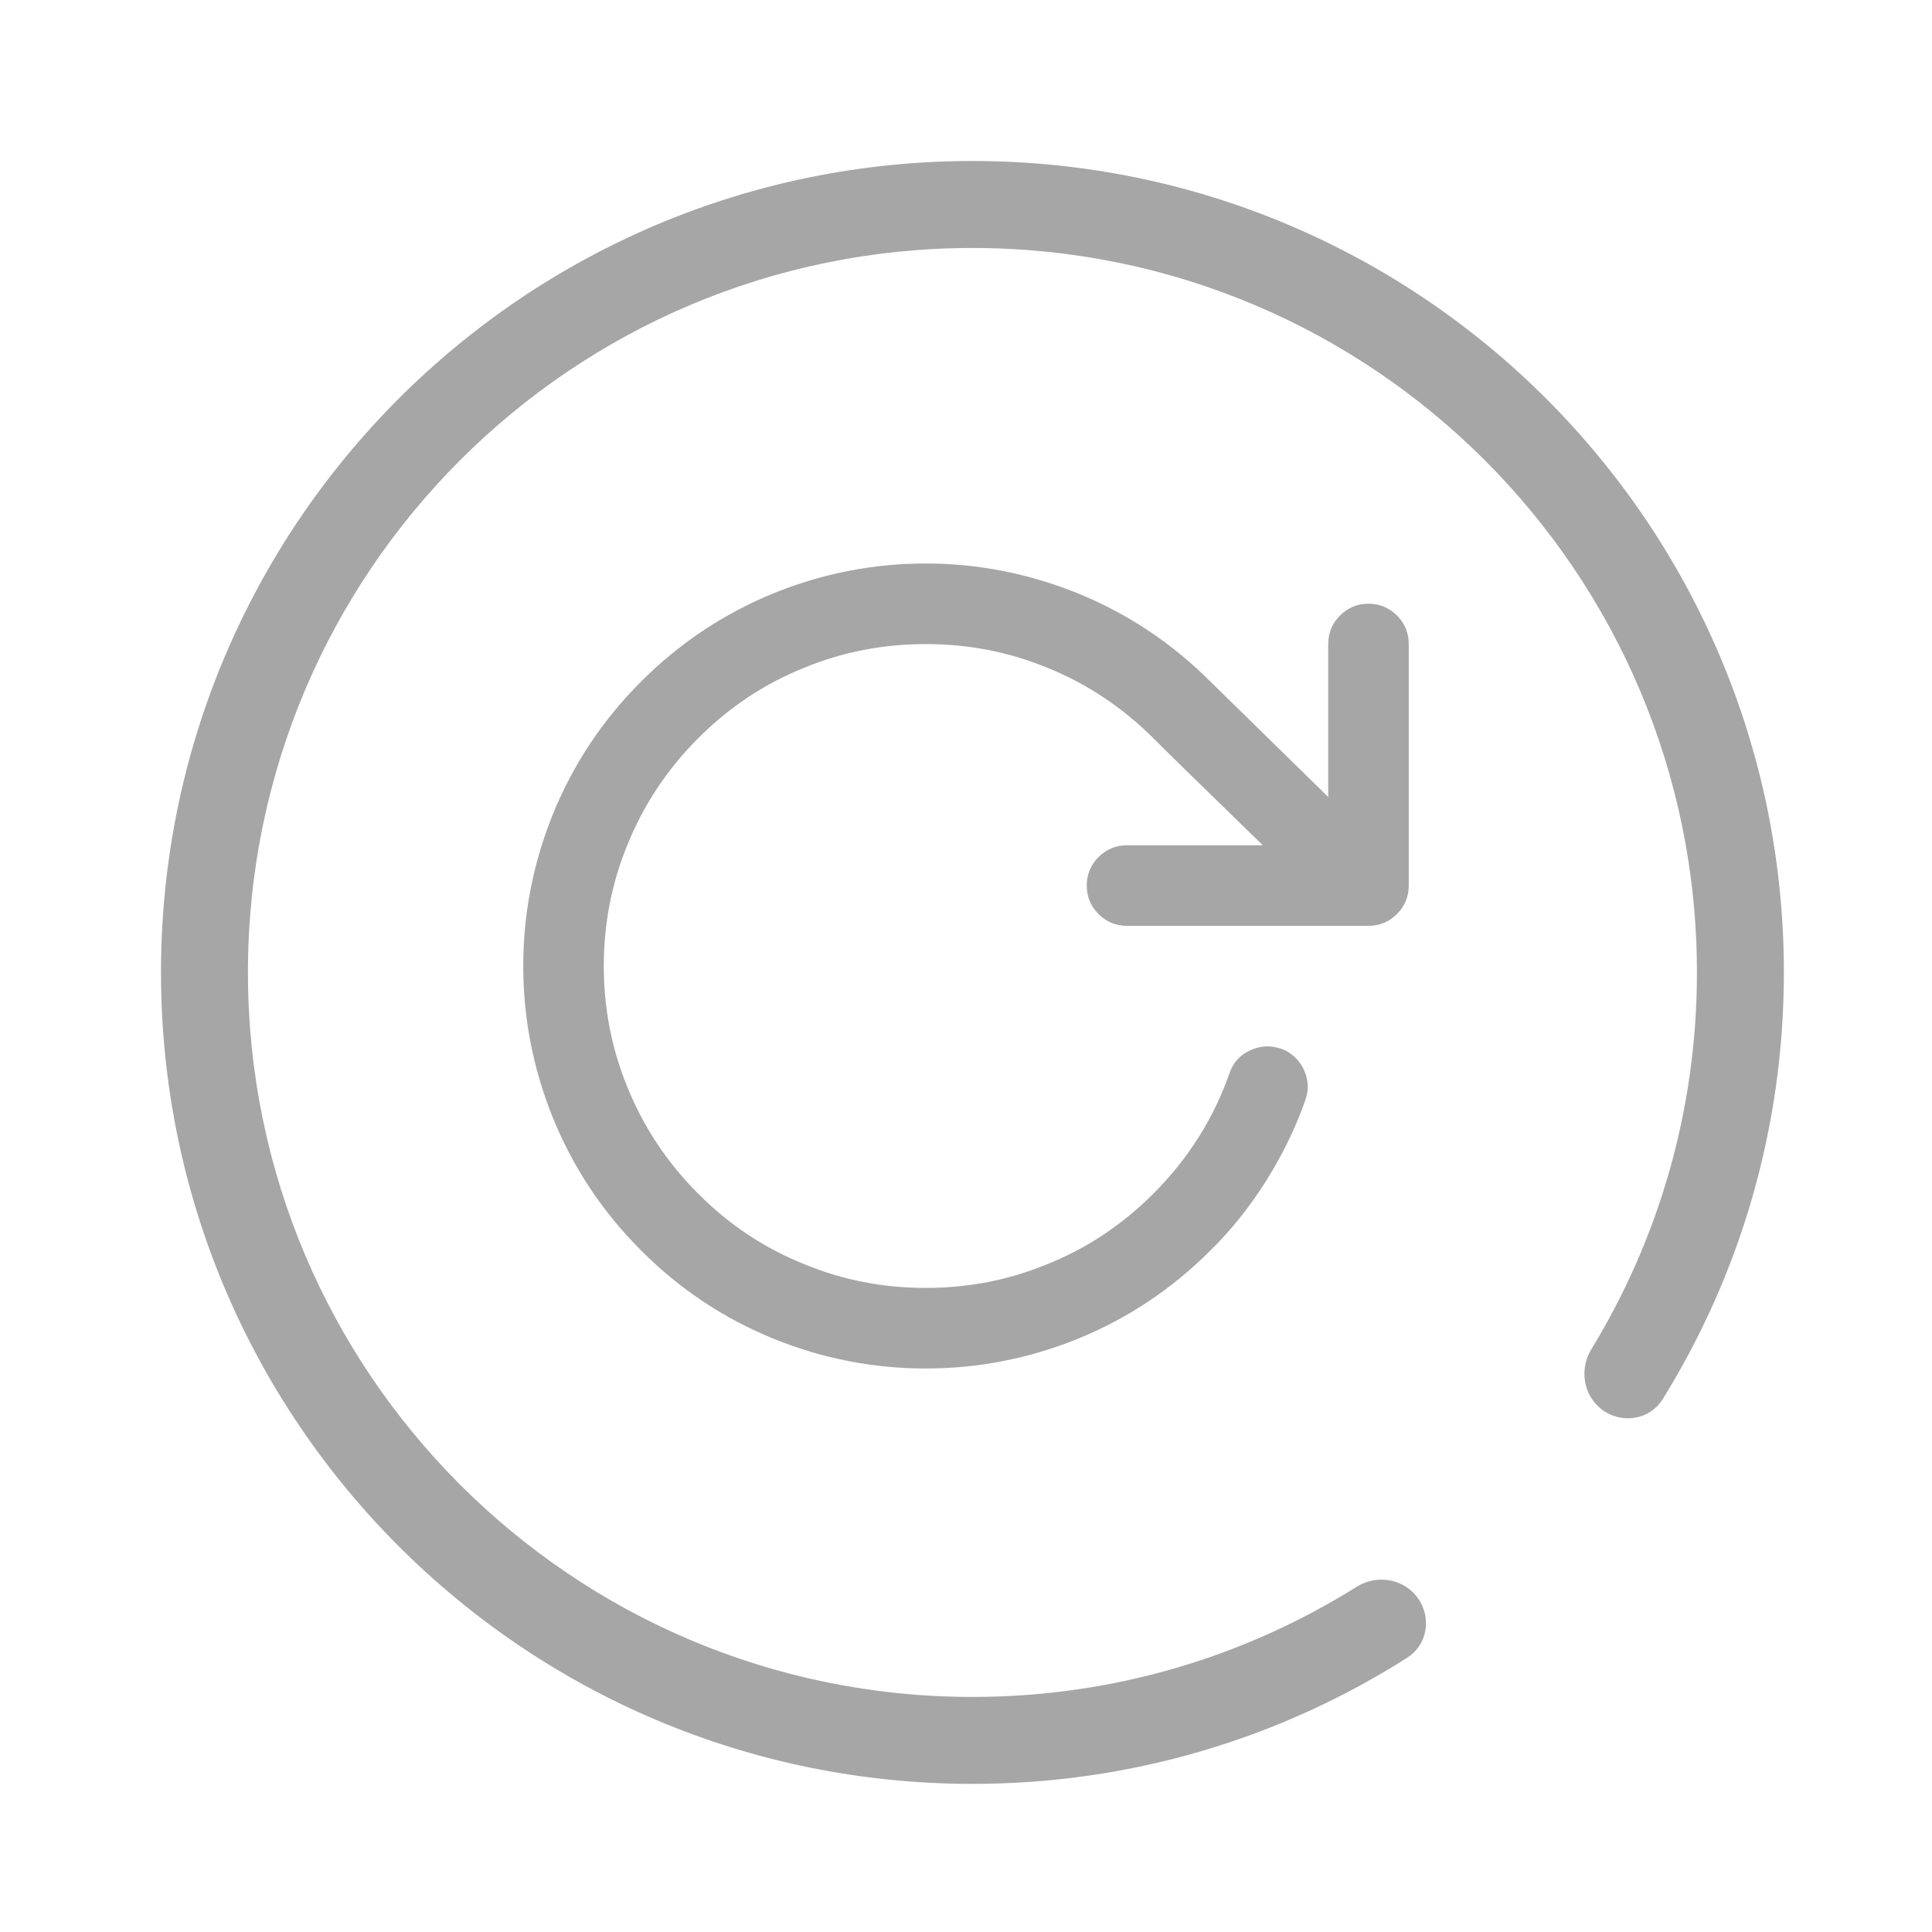 <svg width="48" height="48" viewBox="0 0 48 48" fill="none" xmlns="http://www.w3.org/2000/svg">
<path d="M23 14C24.297 14 25.552 14.248 26.765 14.736C28.01 15.241 29.111 15.974 30.07 16.931C30.075 16.936 31.051 17.89 32.999 19.8V16.002C32.999 15.726 33.097 15.488 33.292 15.293C33.488 15.097 33.724 14.999 34 14.999C34.276 14.999 34.511 15.097 34.707 15.293C34.902 15.488 35 15.726 35 16.002V22C35 22.278 34.902 22.513 34.707 22.709C34.511 22.904 34.276 23.002 34 23.002H28C27.724 23.002 27.488 22.905 27.292 22.709C27.097 22.513 27 22.278 27 22C27 21.725 27.098 21.49 27.292 21.294C27.488 21.099 27.724 21.001 28 21.001H31.375C29.927 19.592 29.02 18.709 28.656 18.342C27.88 17.569 26.998 16.983 26.008 16.585C25.055 16.194 24.052 16.002 23.001 16.002C21.949 16.002 20.946 16.194 19.993 16.585C18.998 16.982 18.116 17.569 17.345 18.342C16.574 19.115 15.989 19.998 15.587 20.992C15.196 21.945 15.001 22.947 15.001 24.002C15.001 25.053 15.196 26.055 15.587 27.008C15.989 28.002 16.574 28.885 17.345 29.655C18.116 30.431 18.998 31.017 19.993 31.412C20.946 31.806 21.949 31.998 23.001 31.998C24.052 31.998 25.055 31.806 26.008 31.412C26.998 31.018 27.88 30.431 28.656 29.655C29.52 28.79 30.151 27.794 30.547 26.663C30.635 26.403 30.805 26.214 31.054 26.098C31.304 25.982 31.559 25.966 31.82 26.052C32.081 26.147 32.271 26.321 32.39 26.568C32.51 26.819 32.523 27.076 32.429 27.335C32.19 28.017 31.866 28.686 31.457 29.337C31.047 29.988 30.585 30.565 30.07 31.07C29.111 32.029 28.01 32.762 26.765 33.267C25.552 33.756 24.297 34 23 34C21.703 34 20.447 33.756 19.235 33.267C17.989 32.762 16.888 32.029 15.93 31.07C14.972 30.113 14.239 29.01 13.734 27.766C13.245 26.553 13 25.297 13 24.002C13 22.703 13.245 21.447 13.734 20.234C14.239 18.99 14.971 17.89 15.93 16.93C16.888 15.974 17.989 15.241 19.235 14.733C20.447 14.244 21.703 14 23 14Z" fill="#A6A6A6"/>
<path d="M4 24.16C4 35.294 13.026 44.32 24.16 44.32C28.133 44.32 31.837 43.171 34.958 41.188C35.531 40.823 35.584 40.023 35.095 39.553V39.553C34.719 39.192 34.143 39.15 33.701 39.426C30.935 41.159 27.665 42.16 24.16 42.16C14.219 42.16 6.16 34.101 6.16 24.16C6.16 14.22 14.219 6.161 24.16 6.161C34.101 6.161 42.16 14.22 42.16 24.16C42.16 27.59 41.201 30.795 39.536 33.523C39.241 34.007 39.33 34.642 39.771 34.998V34.998C40.26 35.392 40.982 35.292 41.312 34.758C43.219 31.679 44.32 28.048 44.32 24.16C44.32 13.026 35.294 4 24.16 4C13.026 4 4 13.026 4 24.16Z" fill="#A6A6A6"/>
</svg>
